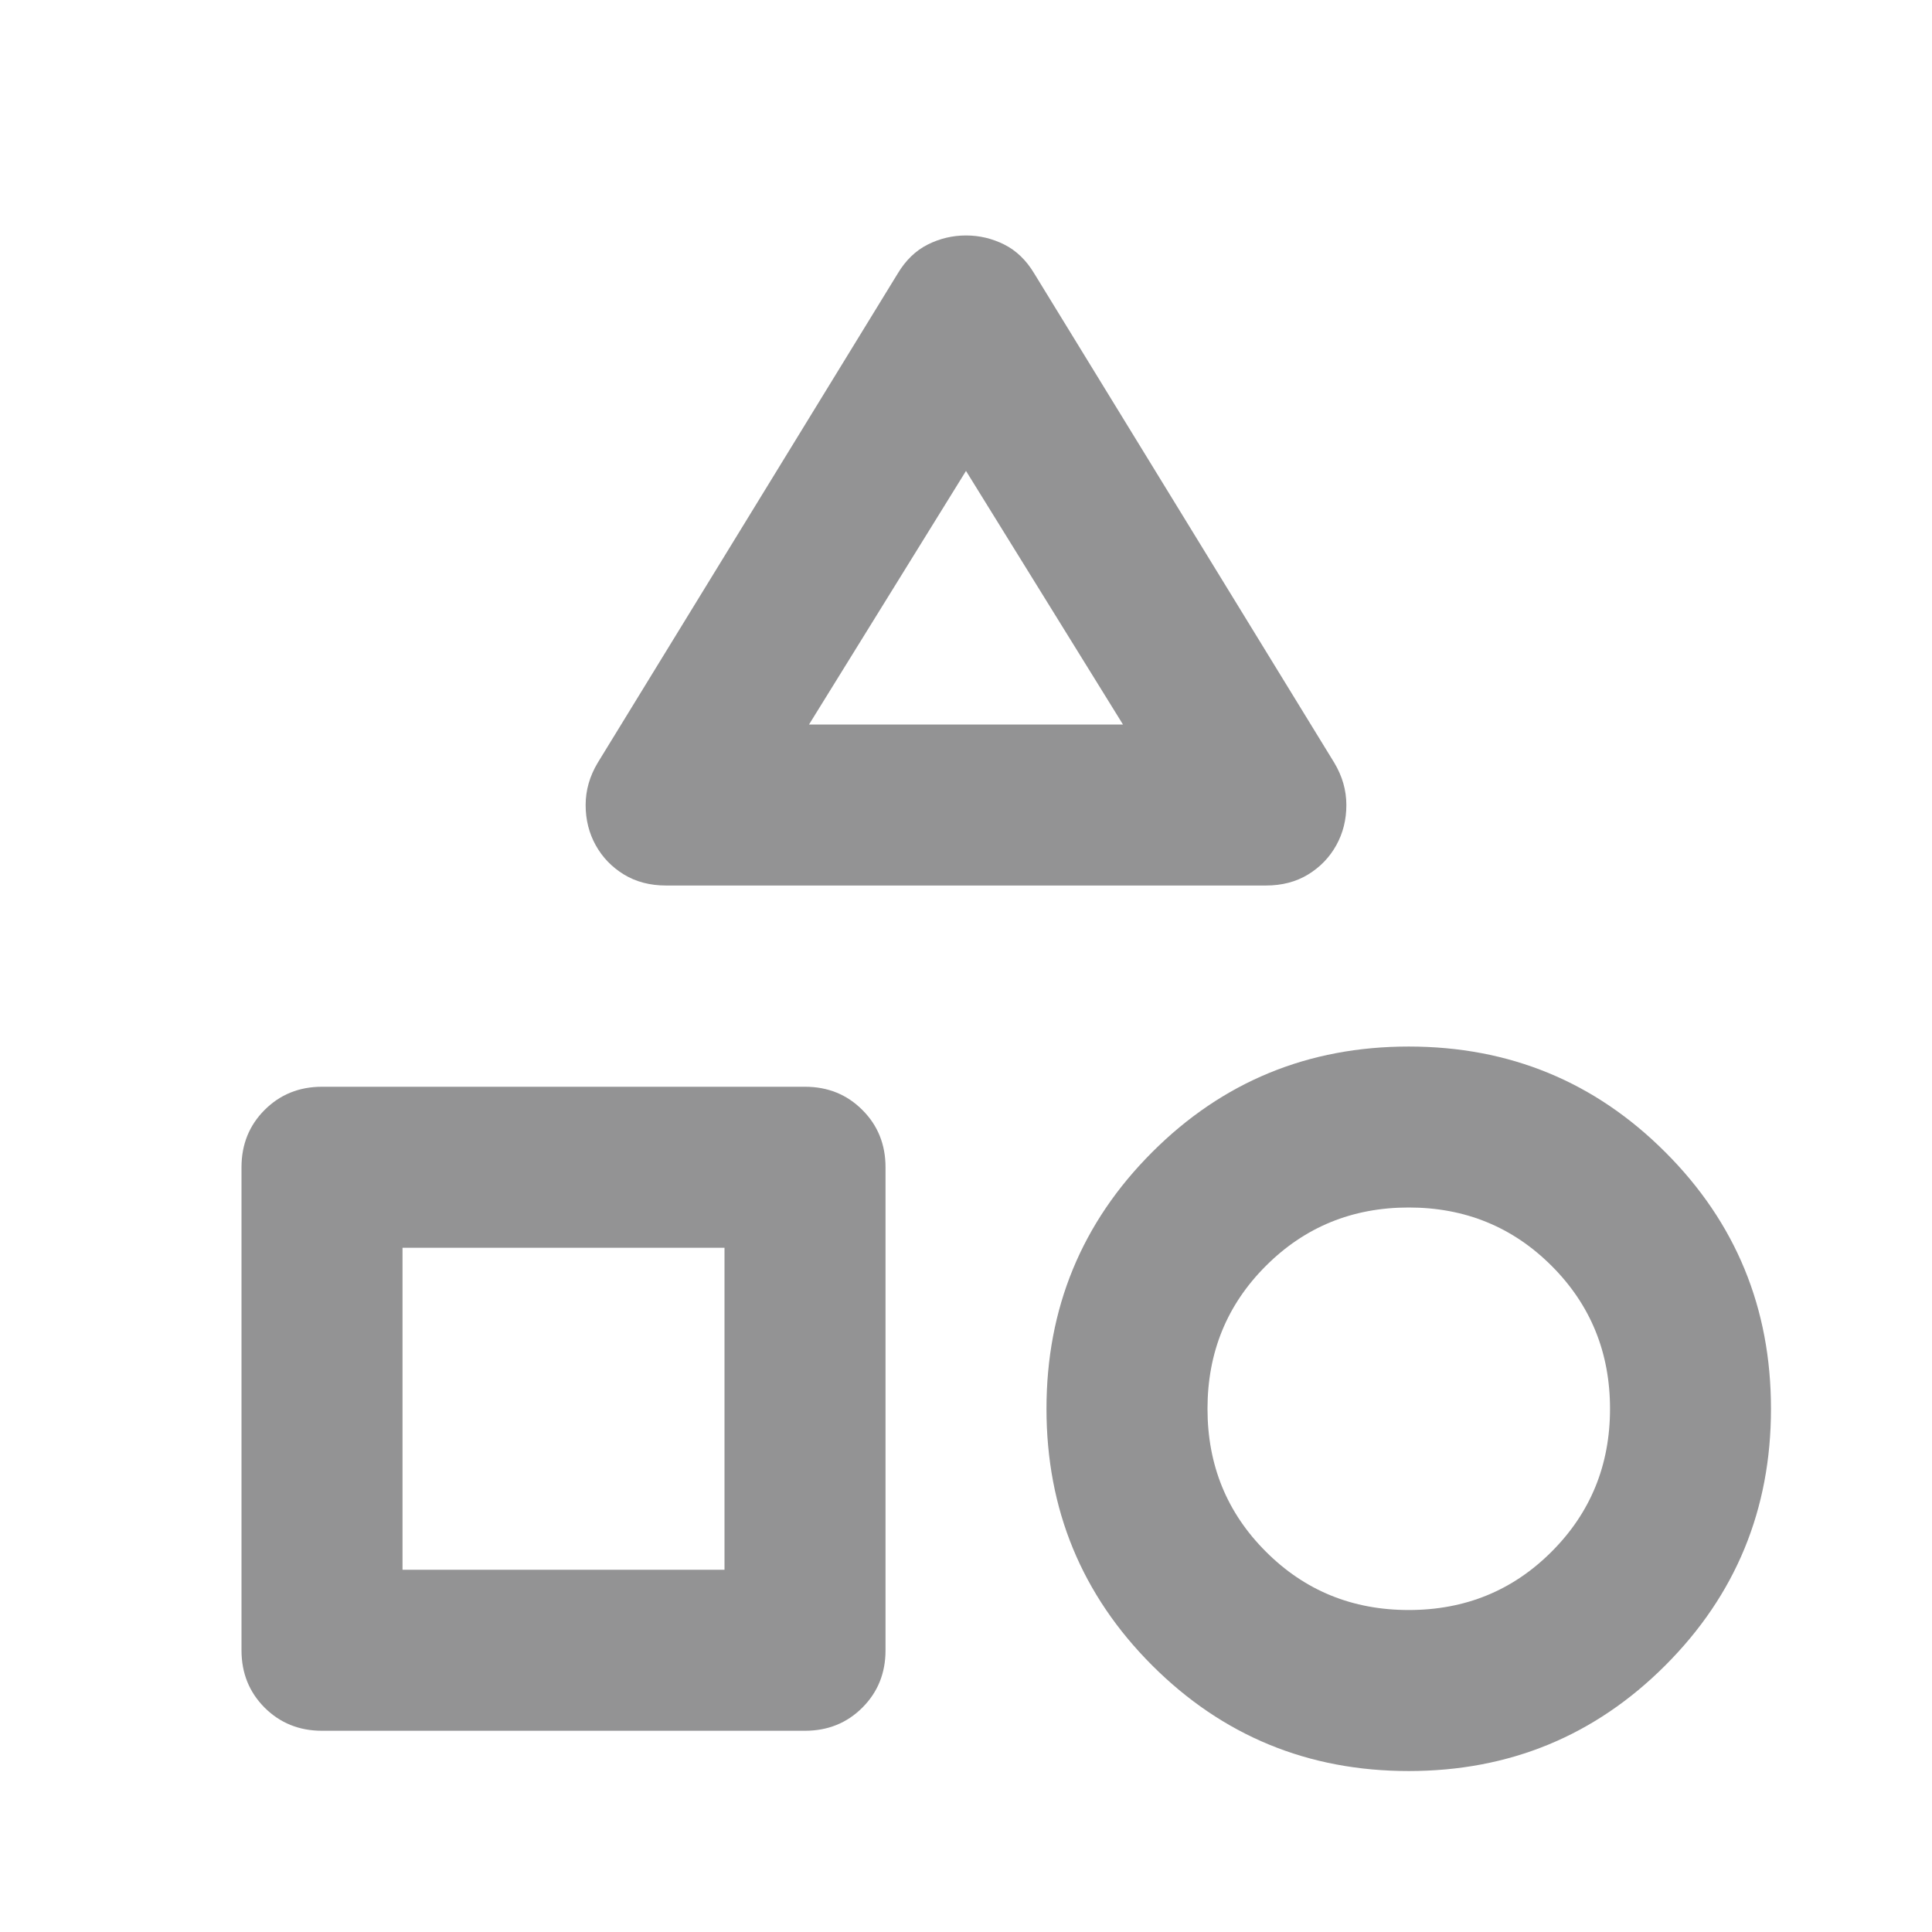 <svg width="32" height="32" viewBox="0 0 32 32" fill="none" xmlns="http://www.w3.org/2000/svg">
<mask id="mask0_84_372" style="mask-type:alpha" maskUnits="userSpaceOnUse" x="0" y="0" width="32" height="32">
<rect width="32" height="32" fill="#D9D9D9"/>
</mask>
<g mask="url(#mask0_84_372)">
<path d="M9.9 12.634L14.867 4.534C15 4.311 15.167 4.15 15.367 4.05C15.567 3.95 15.778 3.9 16 3.9C16.222 3.9 16.433 3.95 16.633 4.05C16.833 4.15 17 4.311 17.133 4.534L22.1 12.634C22.233 12.856 22.3 13.089 22.3 13.334C22.3 13.578 22.244 13.8 22.133 14C22.022 14.2 21.867 14.361 21.667 14.484C21.467 14.606 21.233 14.667 20.967 14.667H11.033C10.767 14.667 10.533 14.606 10.333 14.484C10.133 14.361 9.978 14.2 9.867 14C9.756 13.8 9.7 13.578 9.7 13.334C9.7 13.089 9.767 12.856 9.9 12.634ZM23.333 29.334C21.667 29.334 20.25 28.75 19.083 27.584C17.917 26.417 17.333 25 17.333 23.334C17.333 21.667 17.917 20.25 19.083 19.084C20.25 17.917 21.667 17.334 23.333 17.334C25 17.334 26.417 17.917 27.583 19.084C28.75 20.25 29.333 21.667 29.333 23.334C29.333 25 28.75 26.417 27.583 27.584C26.417 28.75 25 29.334 23.333 29.334ZM4 27.334V19.334C4 18.956 4.128 18.639 4.383 18.384C4.639 18.128 4.956 18 5.333 18H13.333C13.711 18 14.028 18.128 14.283 18.384C14.539 18.639 14.667 18.956 14.667 19.334V27.334C14.667 27.712 14.539 28.028 14.283 28.284C14.028 28.539 13.711 28.667 13.333 28.667H5.333C4.956 28.667 4.639 28.539 4.383 28.284C4.128 28.028 4 27.712 4 27.334ZM23.333 26.667C24.267 26.667 25.056 26.345 25.7 25.7C26.344 25.056 26.667 24.267 26.667 23.334C26.667 22.4 26.344 21.611 25.7 20.967C25.056 20.323 24.267 20 23.333 20C22.4 20 21.611 20.323 20.967 20.967C20.322 21.611 20 22.4 20 23.334C20 24.267 20.322 25.056 20.967 25.7C21.611 26.345 22.4 26.667 23.333 26.667ZM6.667 26H12V20.667H6.667V26ZM13.4 12H18.6L16 7.8L13.4 12Z" fill="#939394"/>
</g>
</svg>
